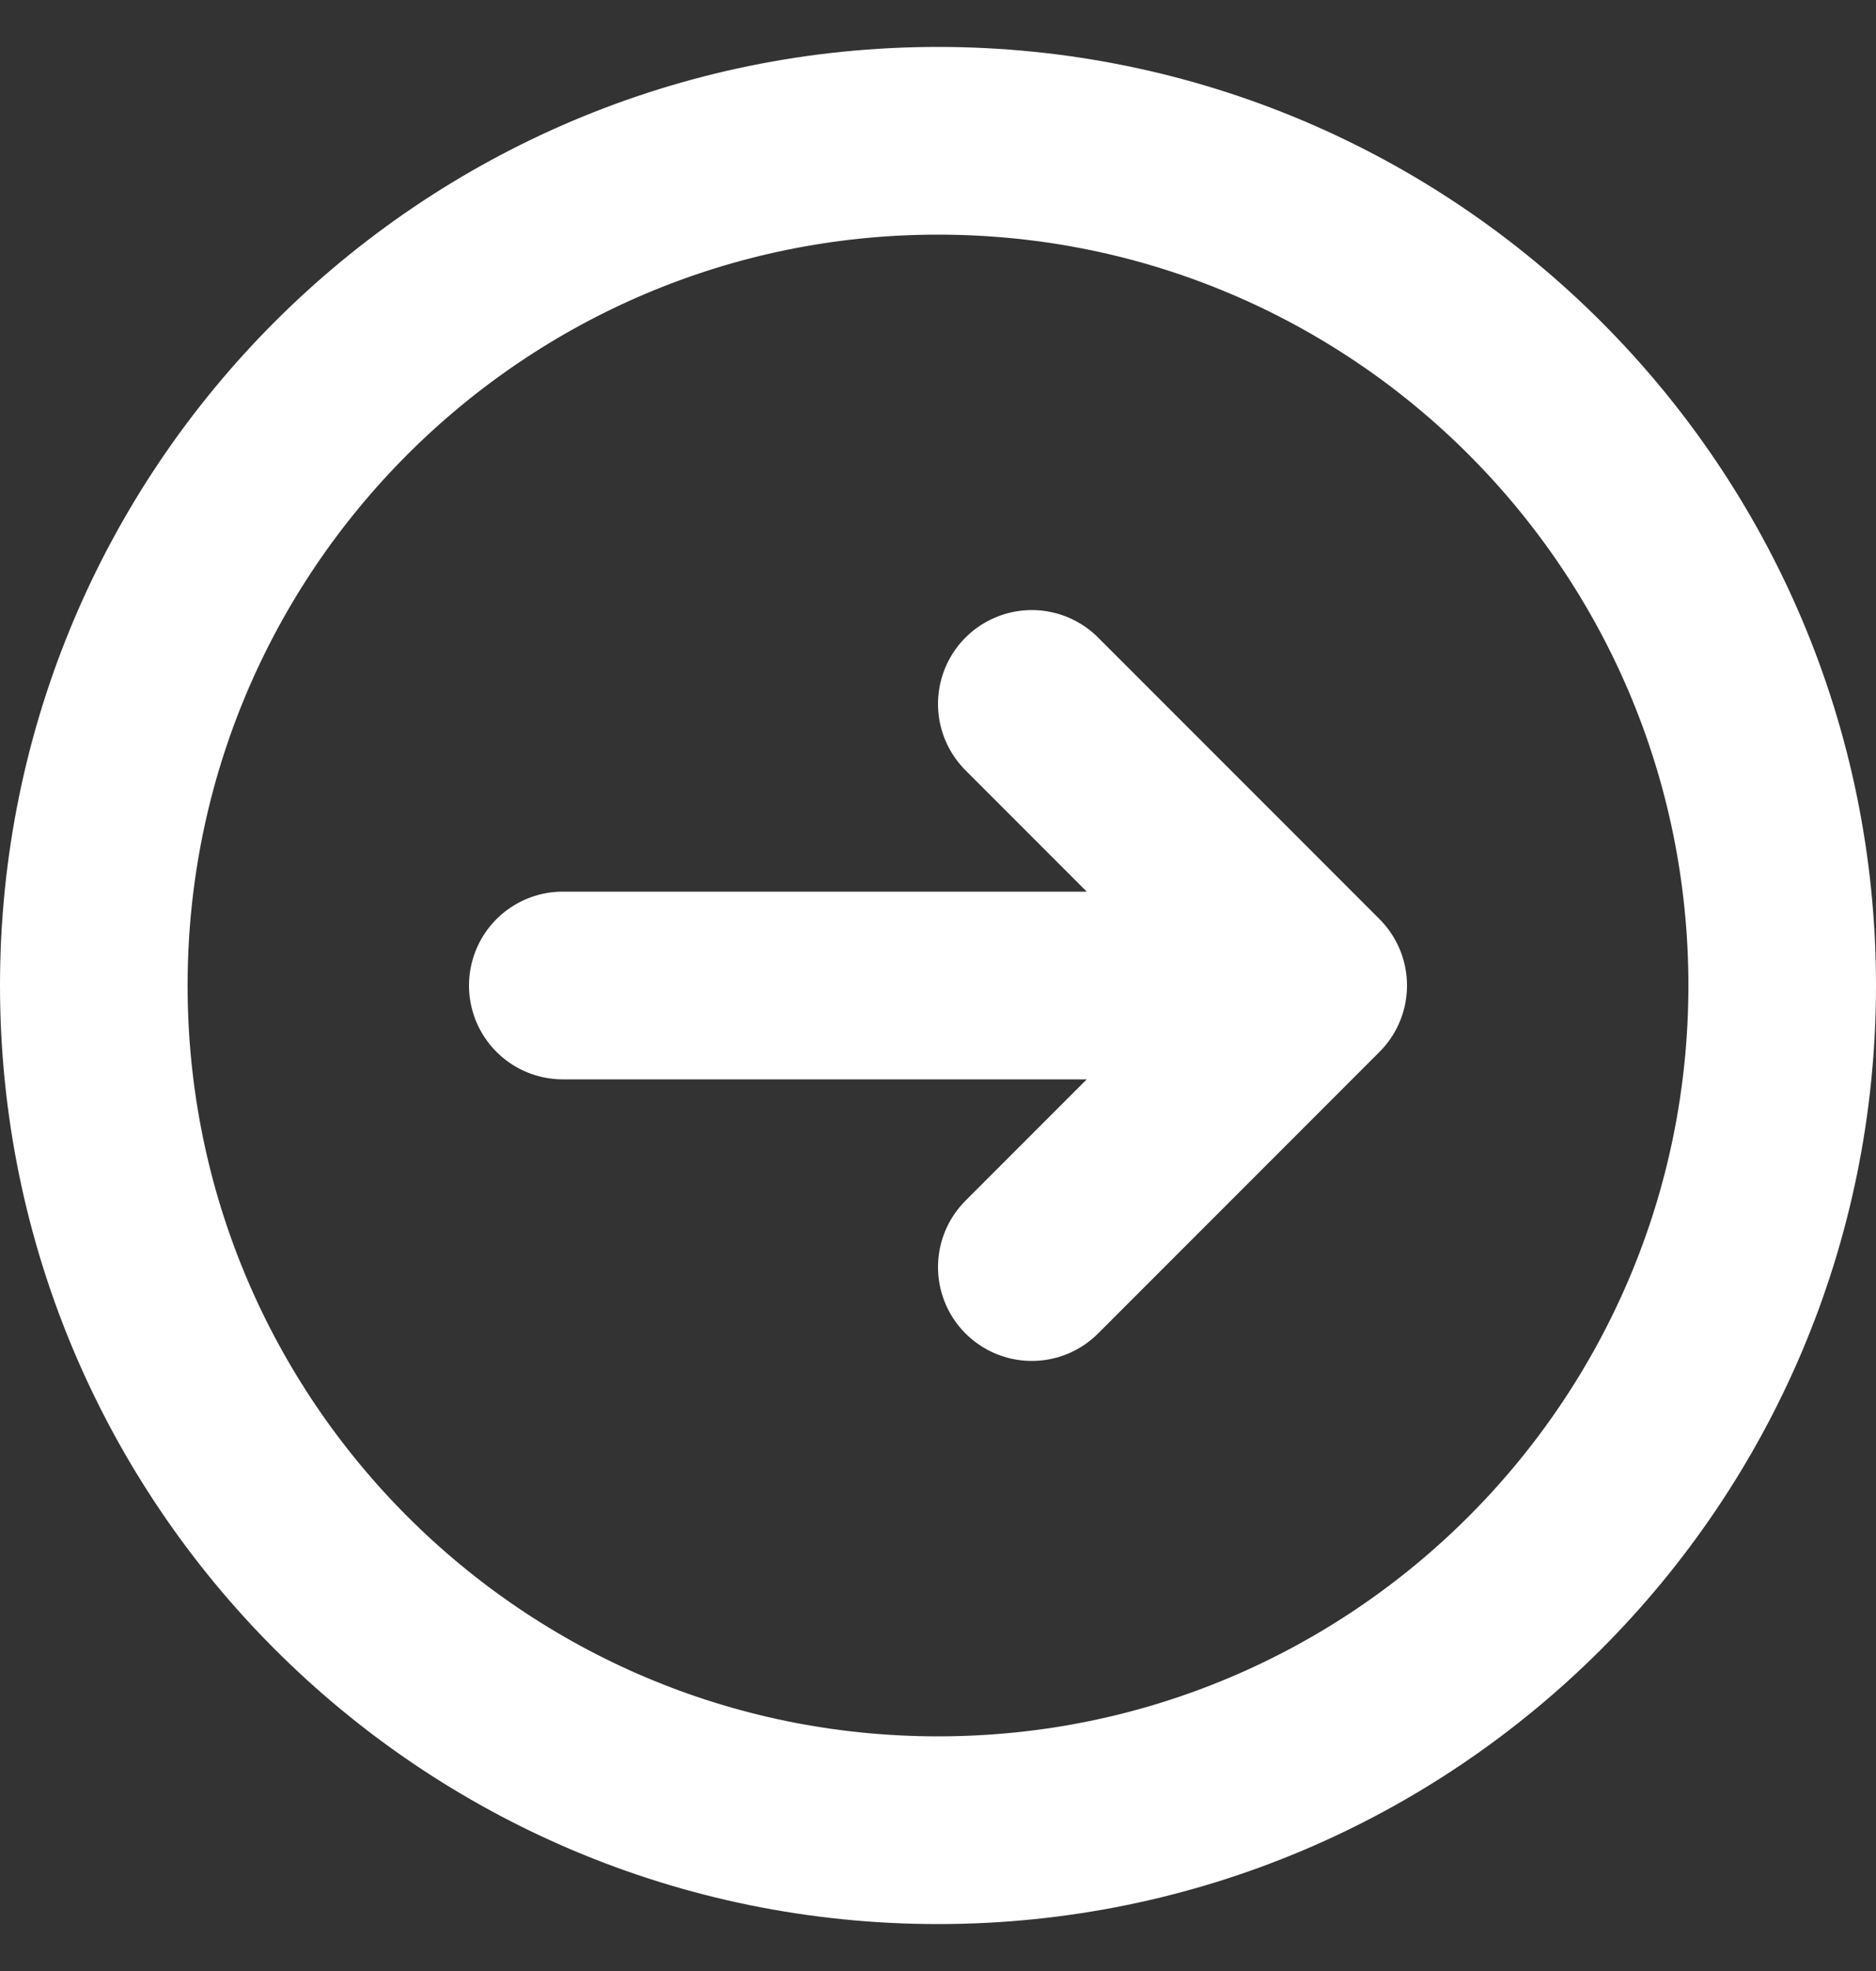 <svg width="20" height="21" viewBox="0 0 20 21" fill="none" xmlns="http://www.w3.org/2000/svg">
<rect x="0" y="0" width="20" height="21" fill="#333333" stroke="none"/>
<path d="M11 13.5L14 10.5M14 10.5L11 7.5M14 10.5H6M19 10.5C19 5.529 14.971 1.5 10 1.5C5.029 1.5 1 5.529 1 10.5C1 15.471 5.029 19.5 10 19.5C14.971 19.5 19 15.471 19 10.5Z" stroke="white" stroke-width="2" stroke-linecap="round" stroke-linejoin="round"/>
</svg>

